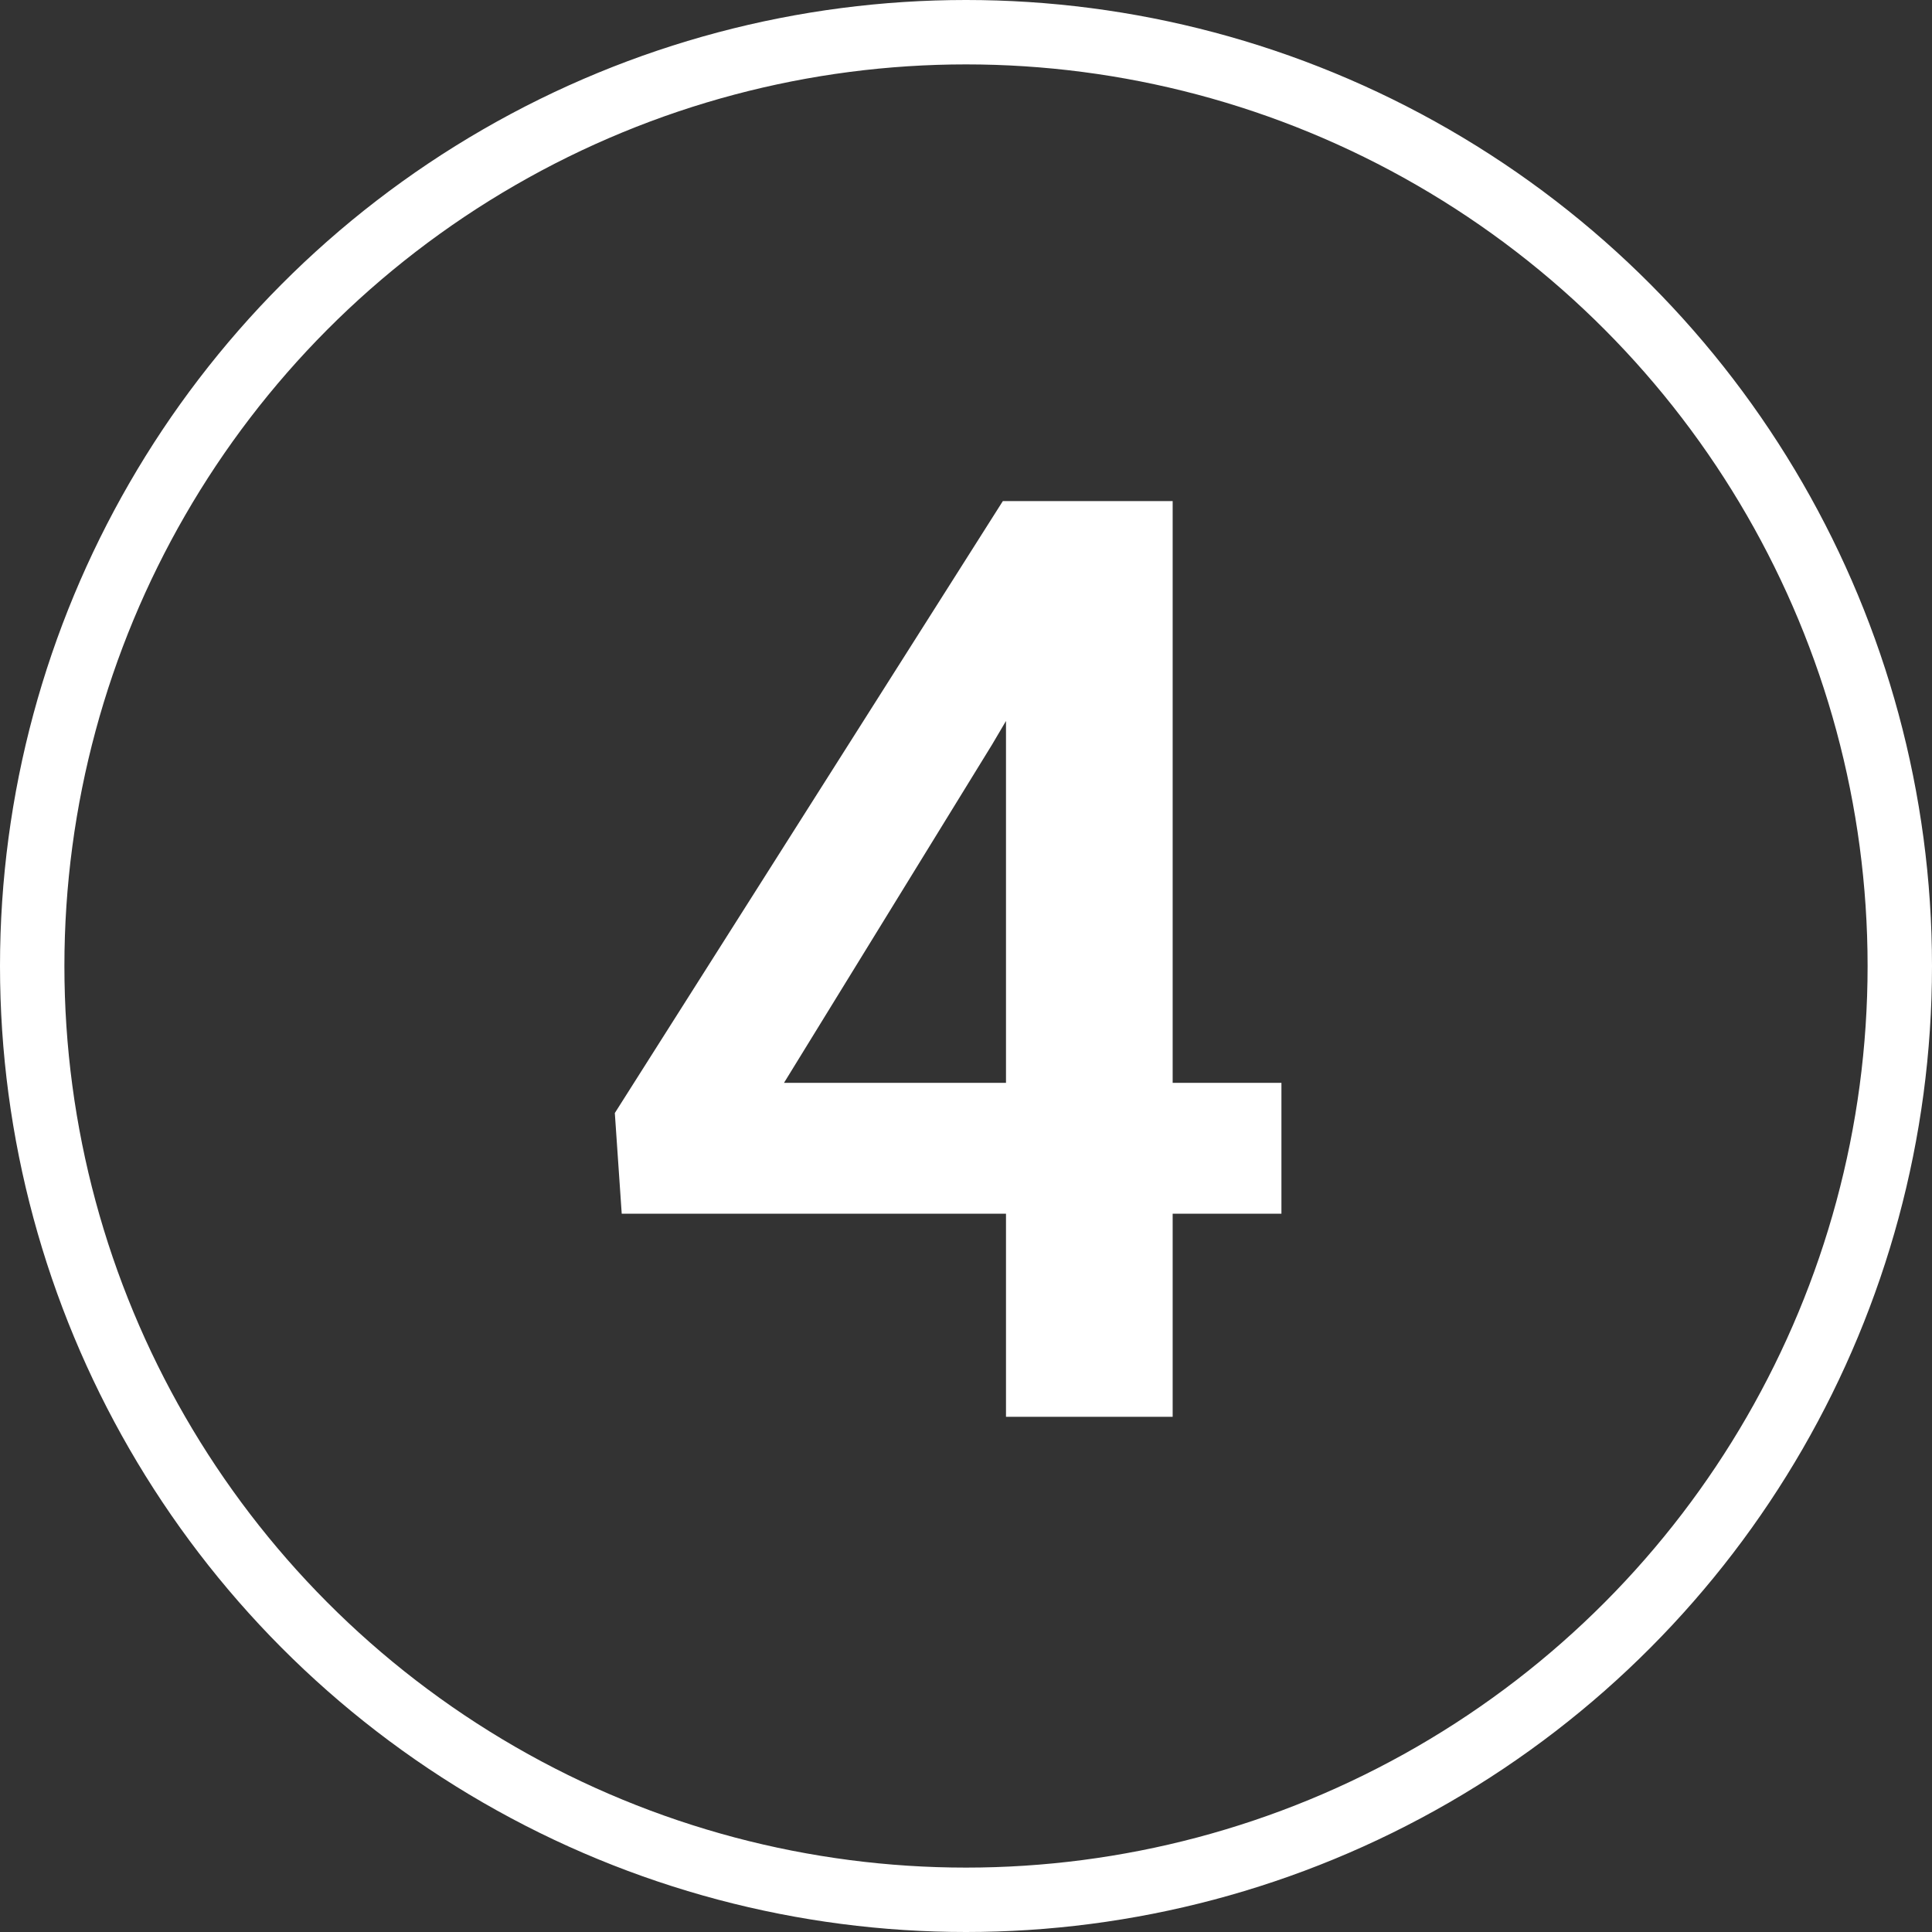 <svg width="30" height="30" viewBox="0 0 30 30" fill="none" xmlns="http://www.w3.org/2000/svg">
<rect x="0" y="0" width="30" height="30" fill="#333333" stroke="none"/>
<circle cx="15" cy="15" r="14.5" stroke="white"/>
<path d="M19.898 16.814V18.846H9.654L9.547 17.283L15.572 7.781H17.633L15.406 11.56L12.174 16.814H19.898ZM18.209 7.781V22H15.621V7.781H18.209Z" fill="white"/>
</svg>
